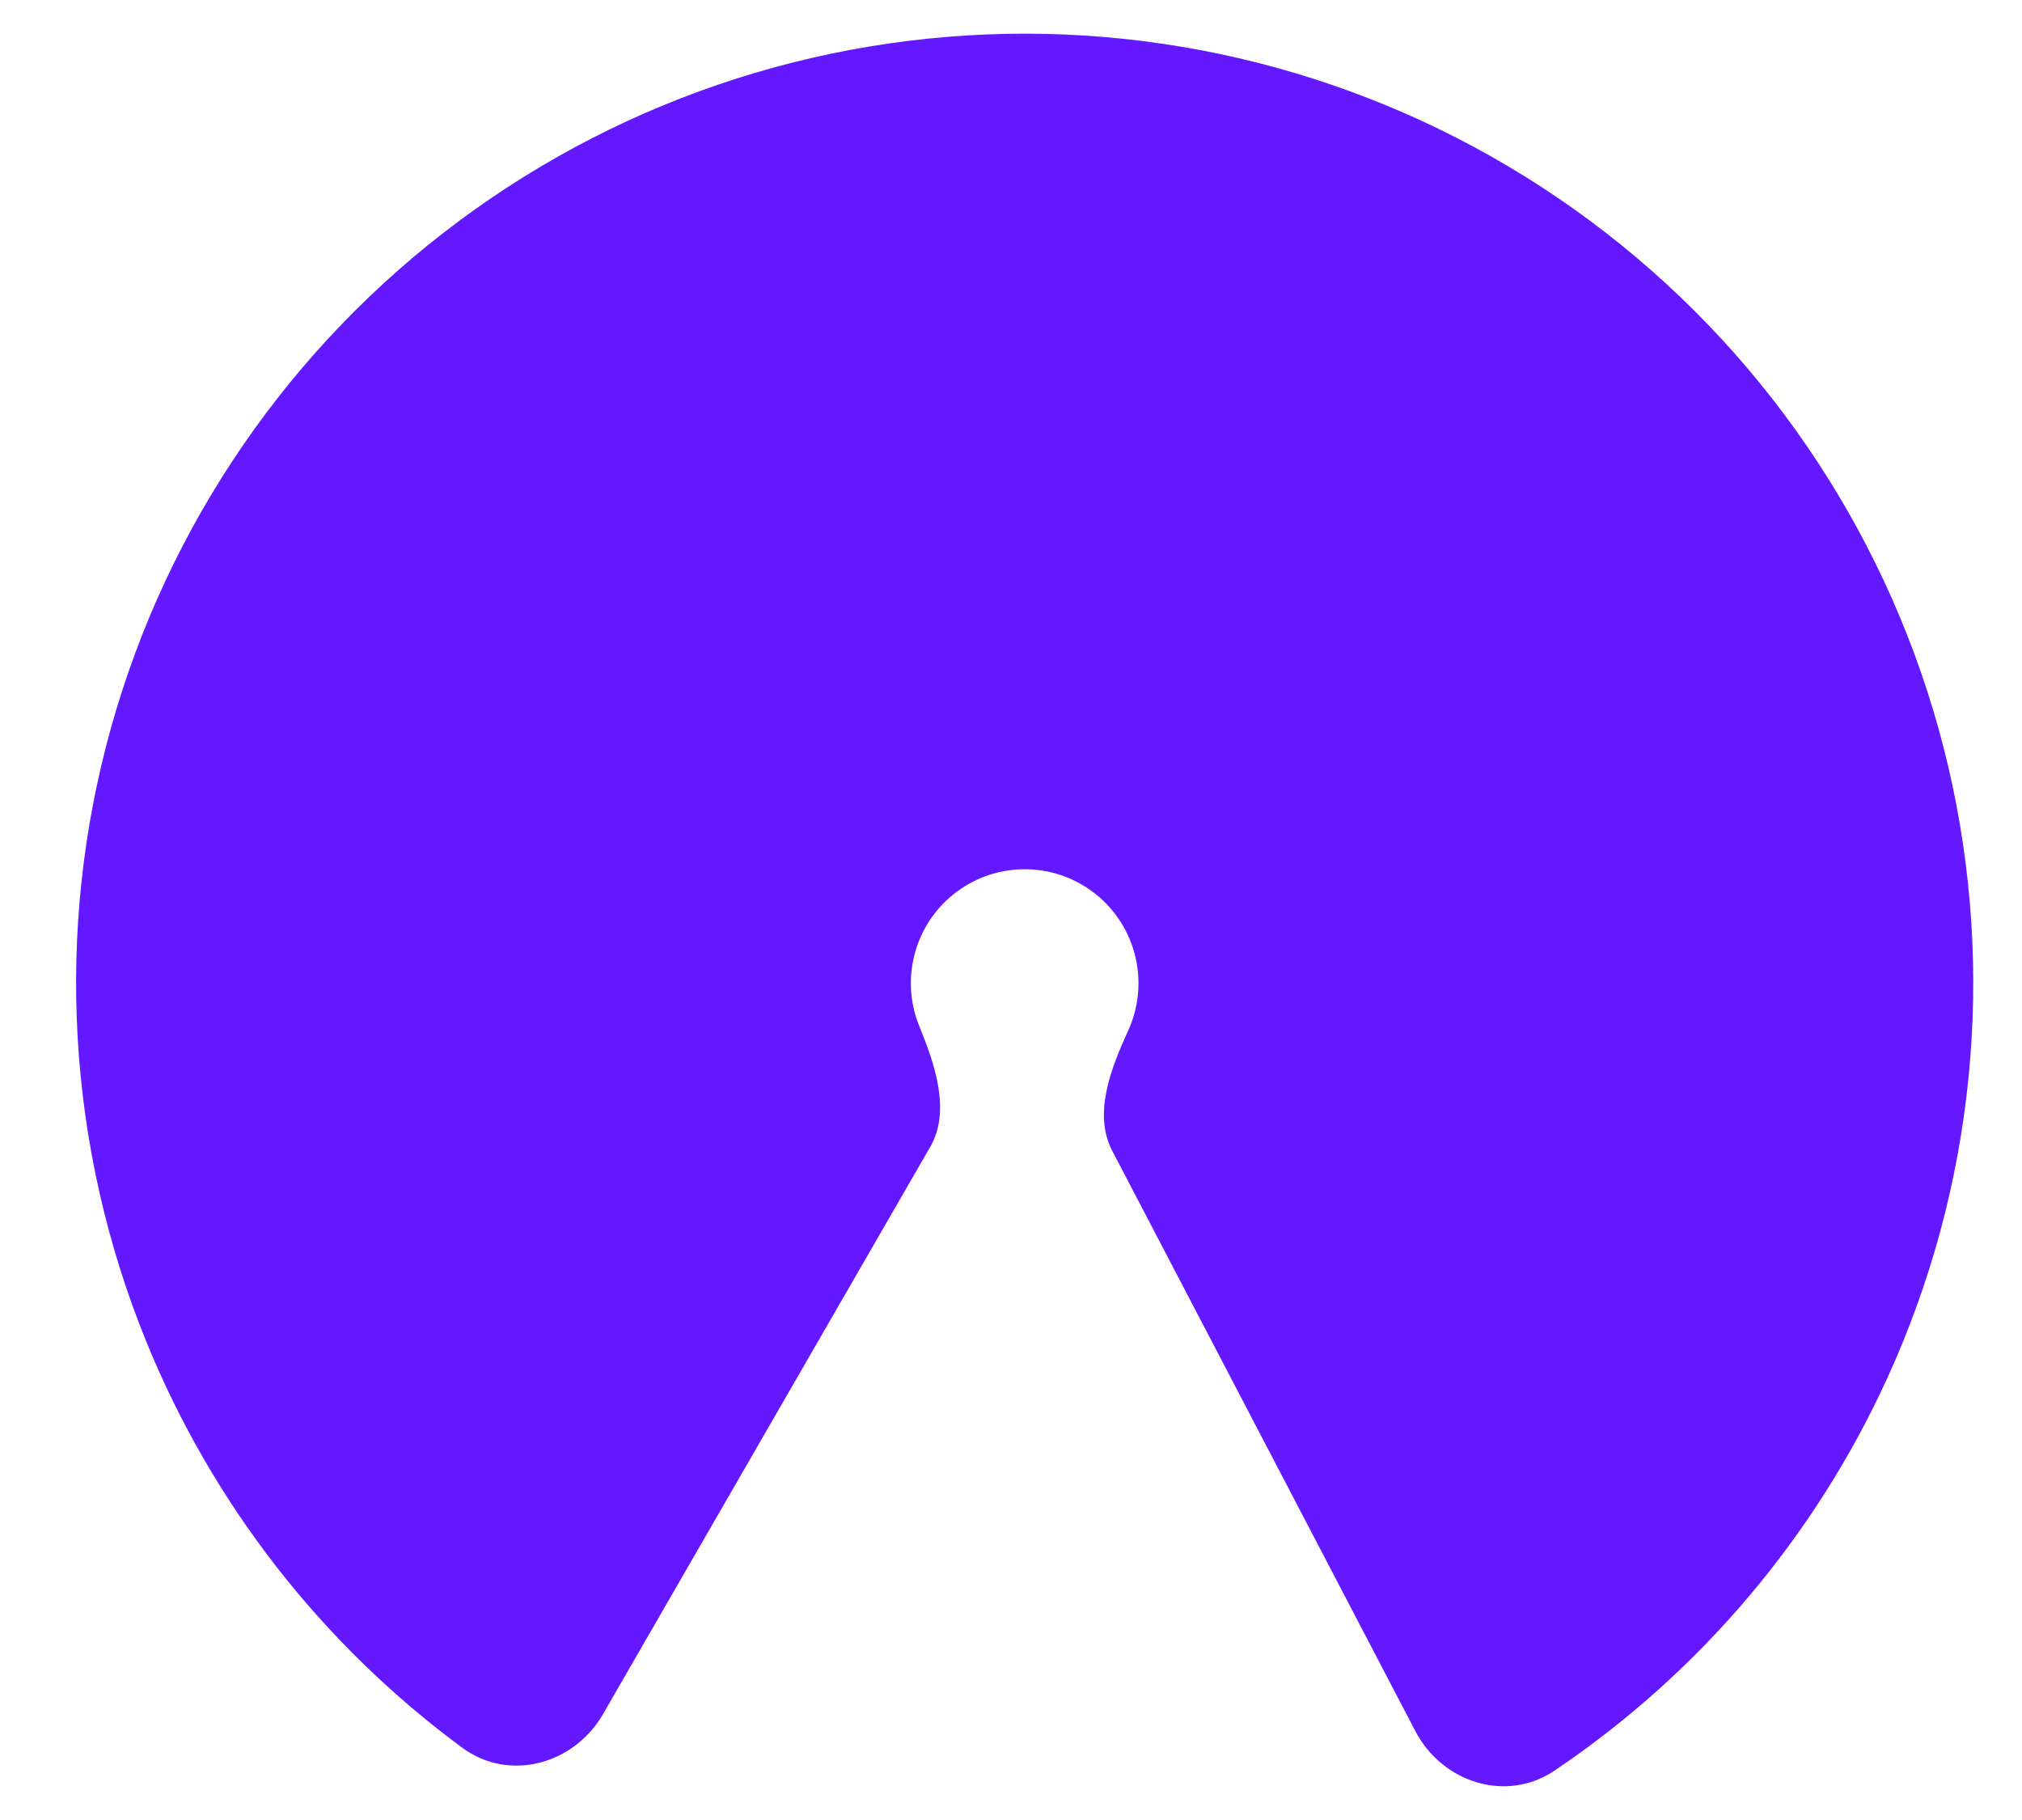 <svg width="20" height="18" viewBox="0 0 20 18" fill="none" xmlns="http://www.w3.org/2000/svg">
<path d="M5.965 16.952C5.677 17.451 5.036 17.627 4.572 17.285C3.187 16.264 2.103 14.878 1.448 13.271C0.662 11.342 0.538 9.205 1.098 7.198C1.658 5.191 2.87 3.427 4.541 2.185C6.213 0.942 8.25 0.292 10.332 0.335C12.413 0.379 14.421 1.114 16.04 2.426C17.658 3.737 18.794 5.55 19.27 7.579C19.745 9.608 19.533 11.738 18.666 13.633C17.945 15.21 16.804 16.55 15.377 17.511C14.9 17.833 14.266 17.631 13.999 17.12L11.001 11.381C10.811 11.017 10.988 10.566 11.159 10.193C11.263 9.965 11.288 9.71 11.231 9.466C11.174 9.223 11.038 9.005 10.844 8.848C10.649 8.69 10.409 8.602 10.159 8.597C9.909 8.592 9.664 8.67 9.464 8.819C9.263 8.968 9.118 9.18 9.051 9.42C8.984 9.661 8.998 9.918 9.093 10.149C9.248 10.529 9.406 10.988 9.201 11.343L5.965 16.952Z" fill="#6318FF"/>
</svg>

